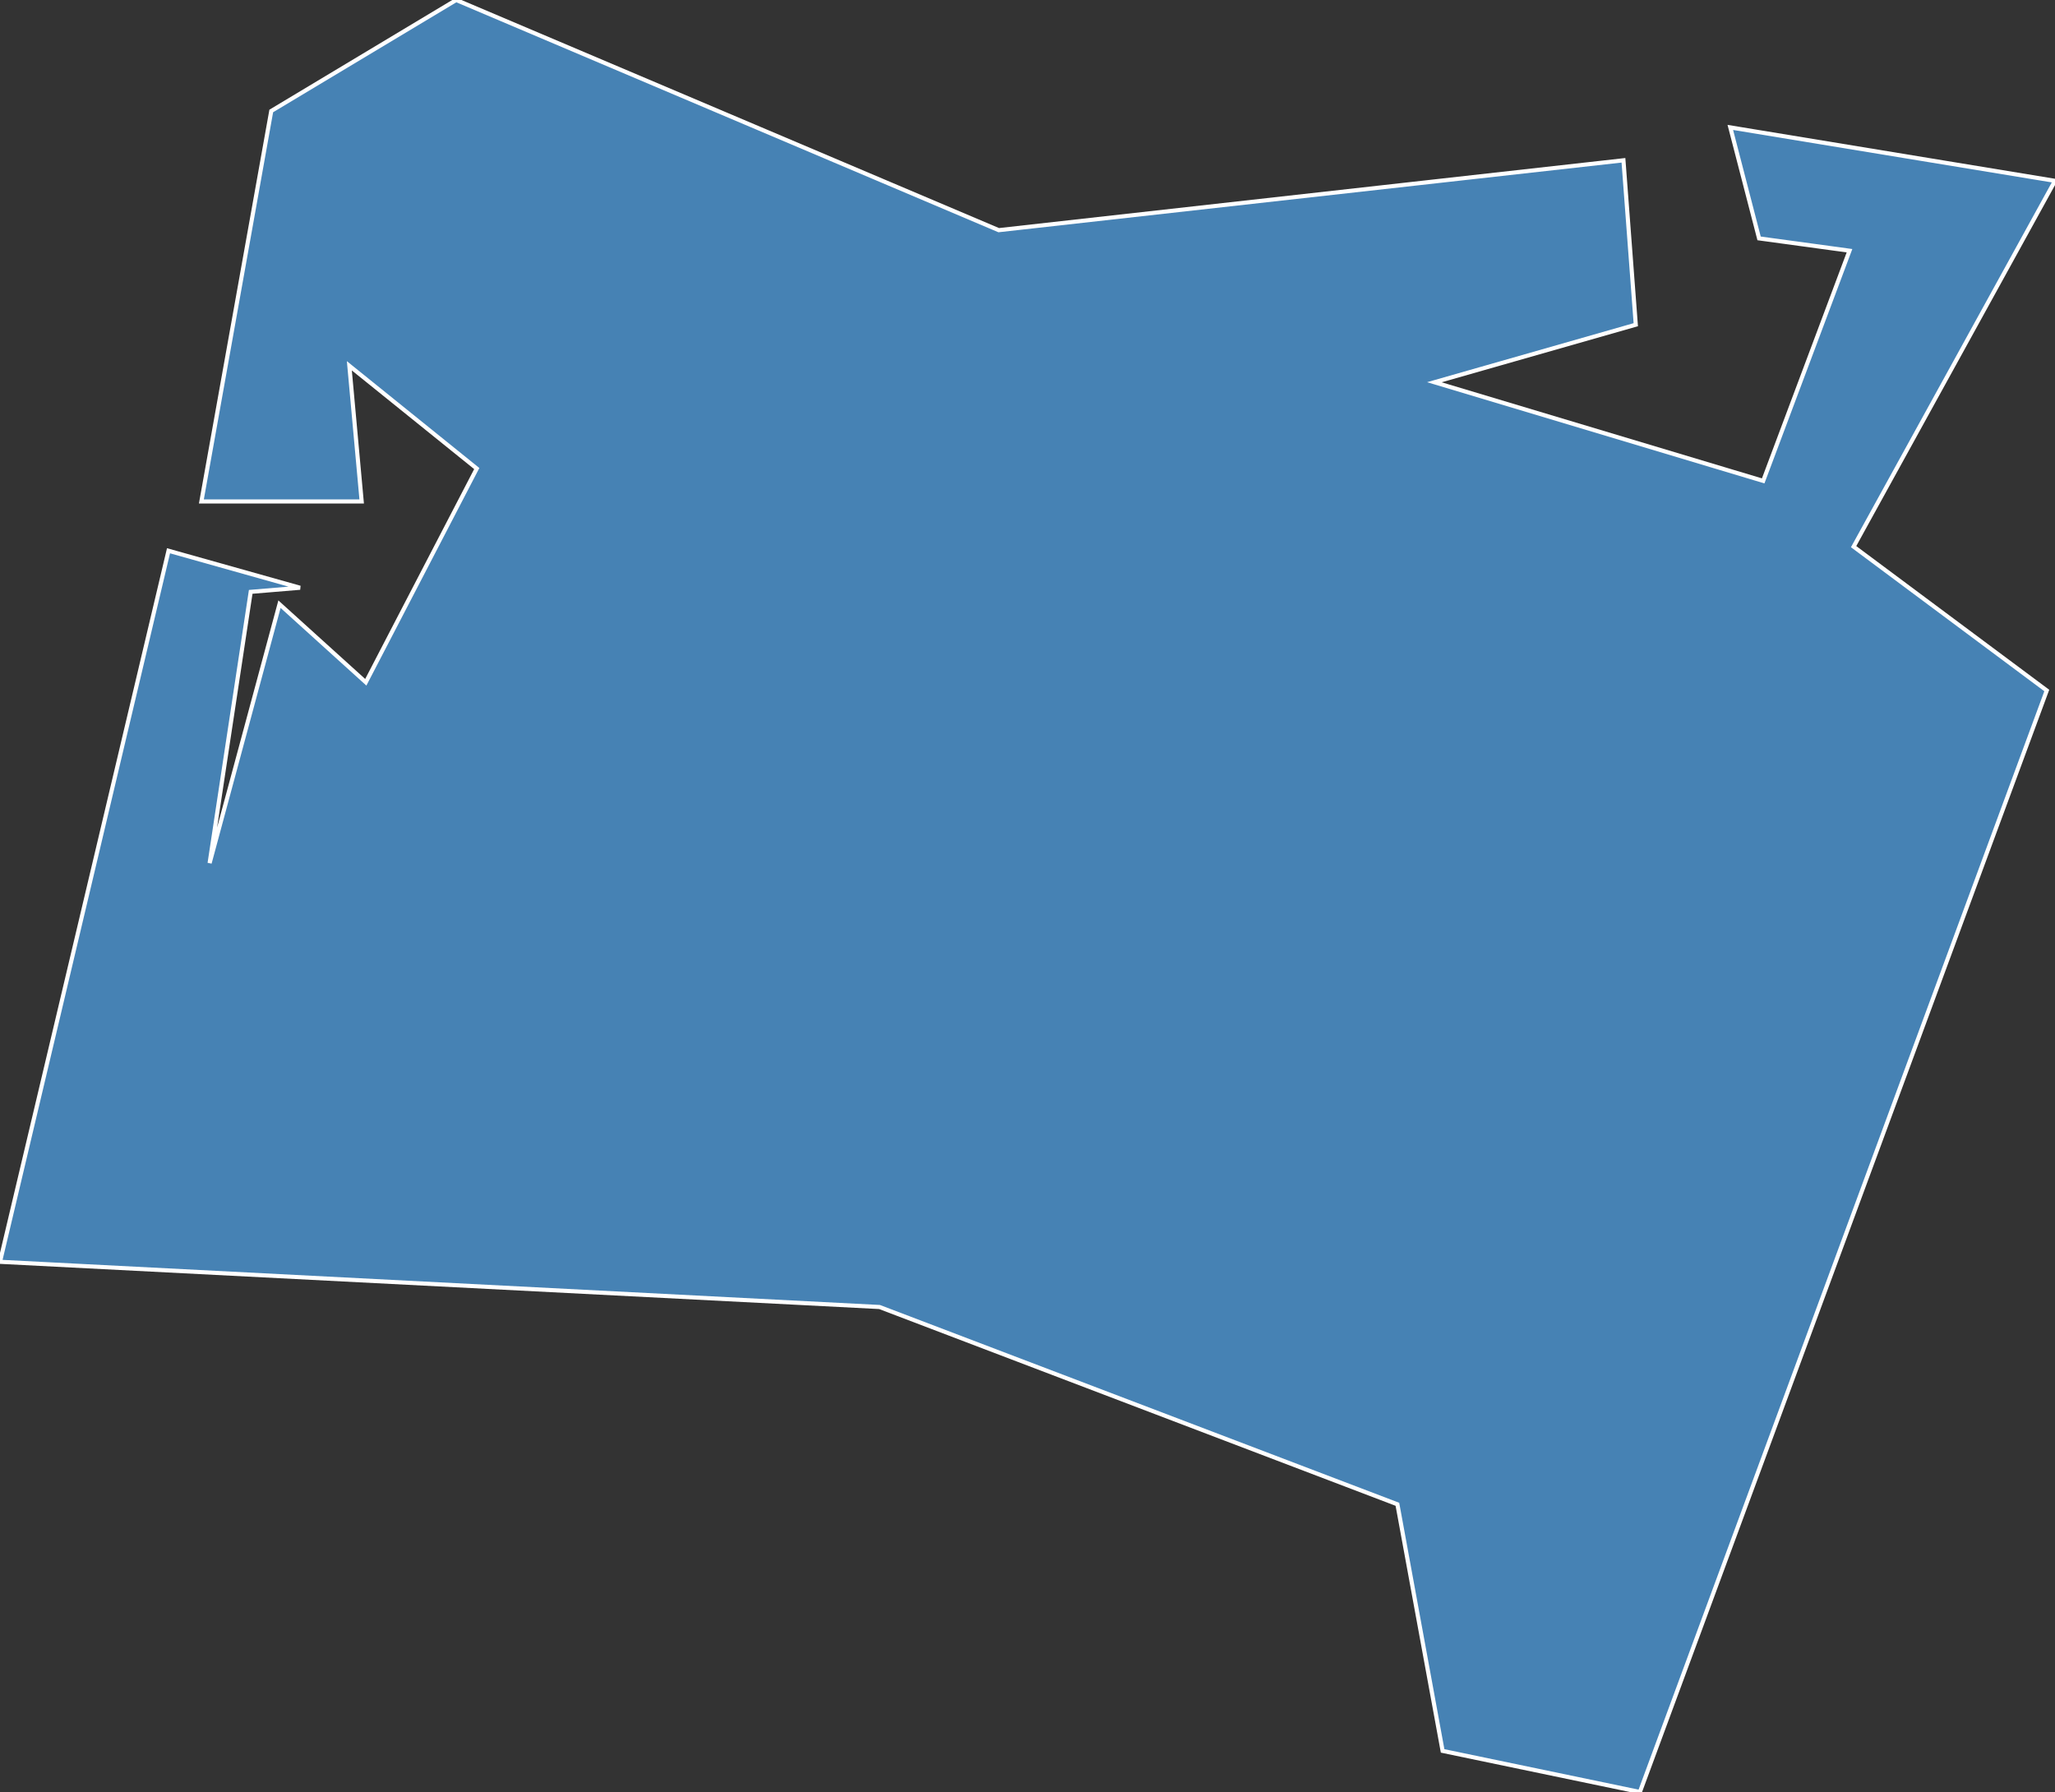 <?xml version="1.0" encoding="utf-8"?>
<svg version="1.1" id="svgmap" xmlns="http://www.w3.org/2000/svg" xmlns:xlink="http://www.w3.org/1999/xlink" x="0px" y="0px" width="100%" height="100%" viewBox="0 0 500 436">
<rect x="0" y="0" width="500" height="436" fill="#333333" stroke="none"/>
<polygon points="500,44 451,133 498,168 399,436 351,426 340,366 214,318 0,307 41,134 73,143 61,144 51,210 68,147 89,166 116,114 85,89 88,122 49,122 66,27 111,0 243,56 395,39 398,79 349,93 429,117 450,61 428,58 421,31 500,44" id="97407" class="commune" fill="steelblue" stroke-width="1" stroke="white" geotype="commune" geoname="Port" code_insee="97407" code_canton="97402"/></svg>